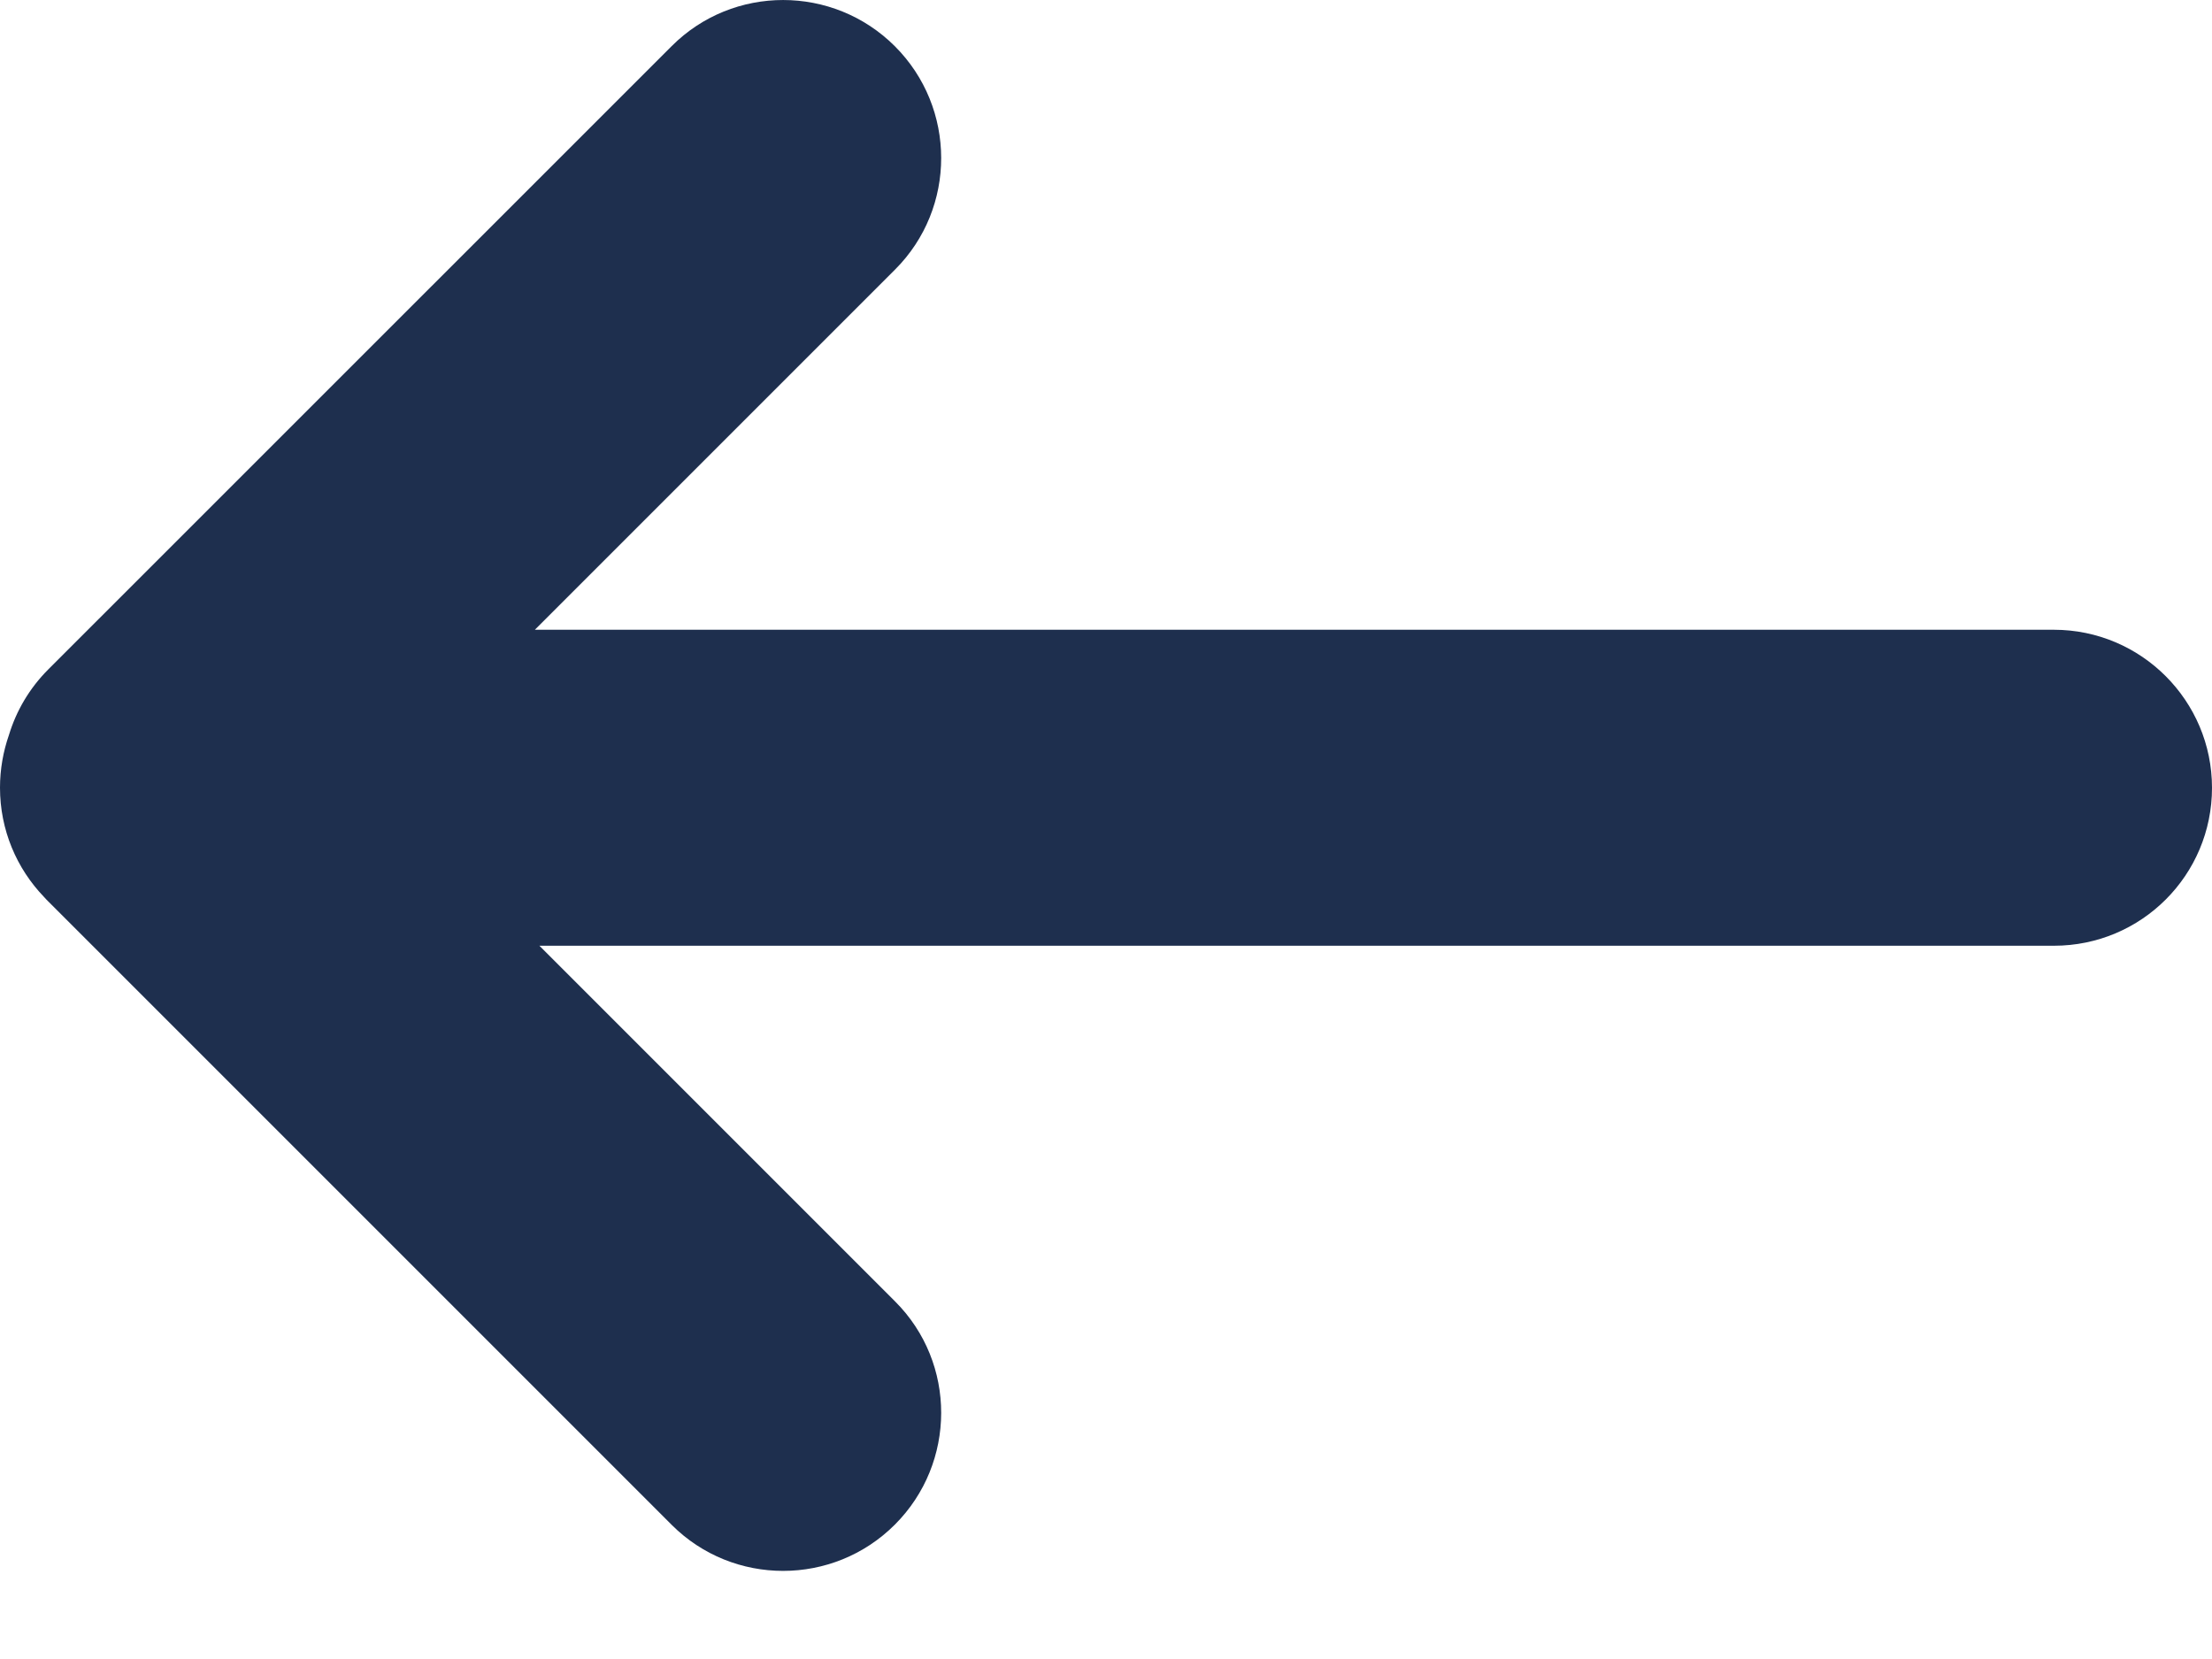<svg width="20" height="15" viewBox="0 0 20 15" fill="none" xmlns="http://www.w3.org/2000/svg">
<path fill-rule="evenodd" clip-rule="evenodd" d="M4.877 8.551L8.093 11.767C8.65 12.323 8.648 13.228 8.091 13.785C7.533 14.343 6.628 14.342 6.073 13.787L0.437 8.151C0.424 8.138 0.41 8.124 0.398 8.11C0.151 7.853 0 7.505 0 7.122C0 6.955 0.029 6.794 0.081 6.645C0.147 6.428 0.265 6.224 0.437 6.052L6.073 0.417C6.628 -0.139 7.533 -0.139 8.091 0.418C8.648 0.975 8.65 1.88 8.093 2.437L4.836 5.694H18.57C19.359 5.694 20 6.335 20 7.123C20 7.911 19.363 8.551 18.57 8.551L4.877 8.551Z" fill="#1E2F4E"/>
</svg>
